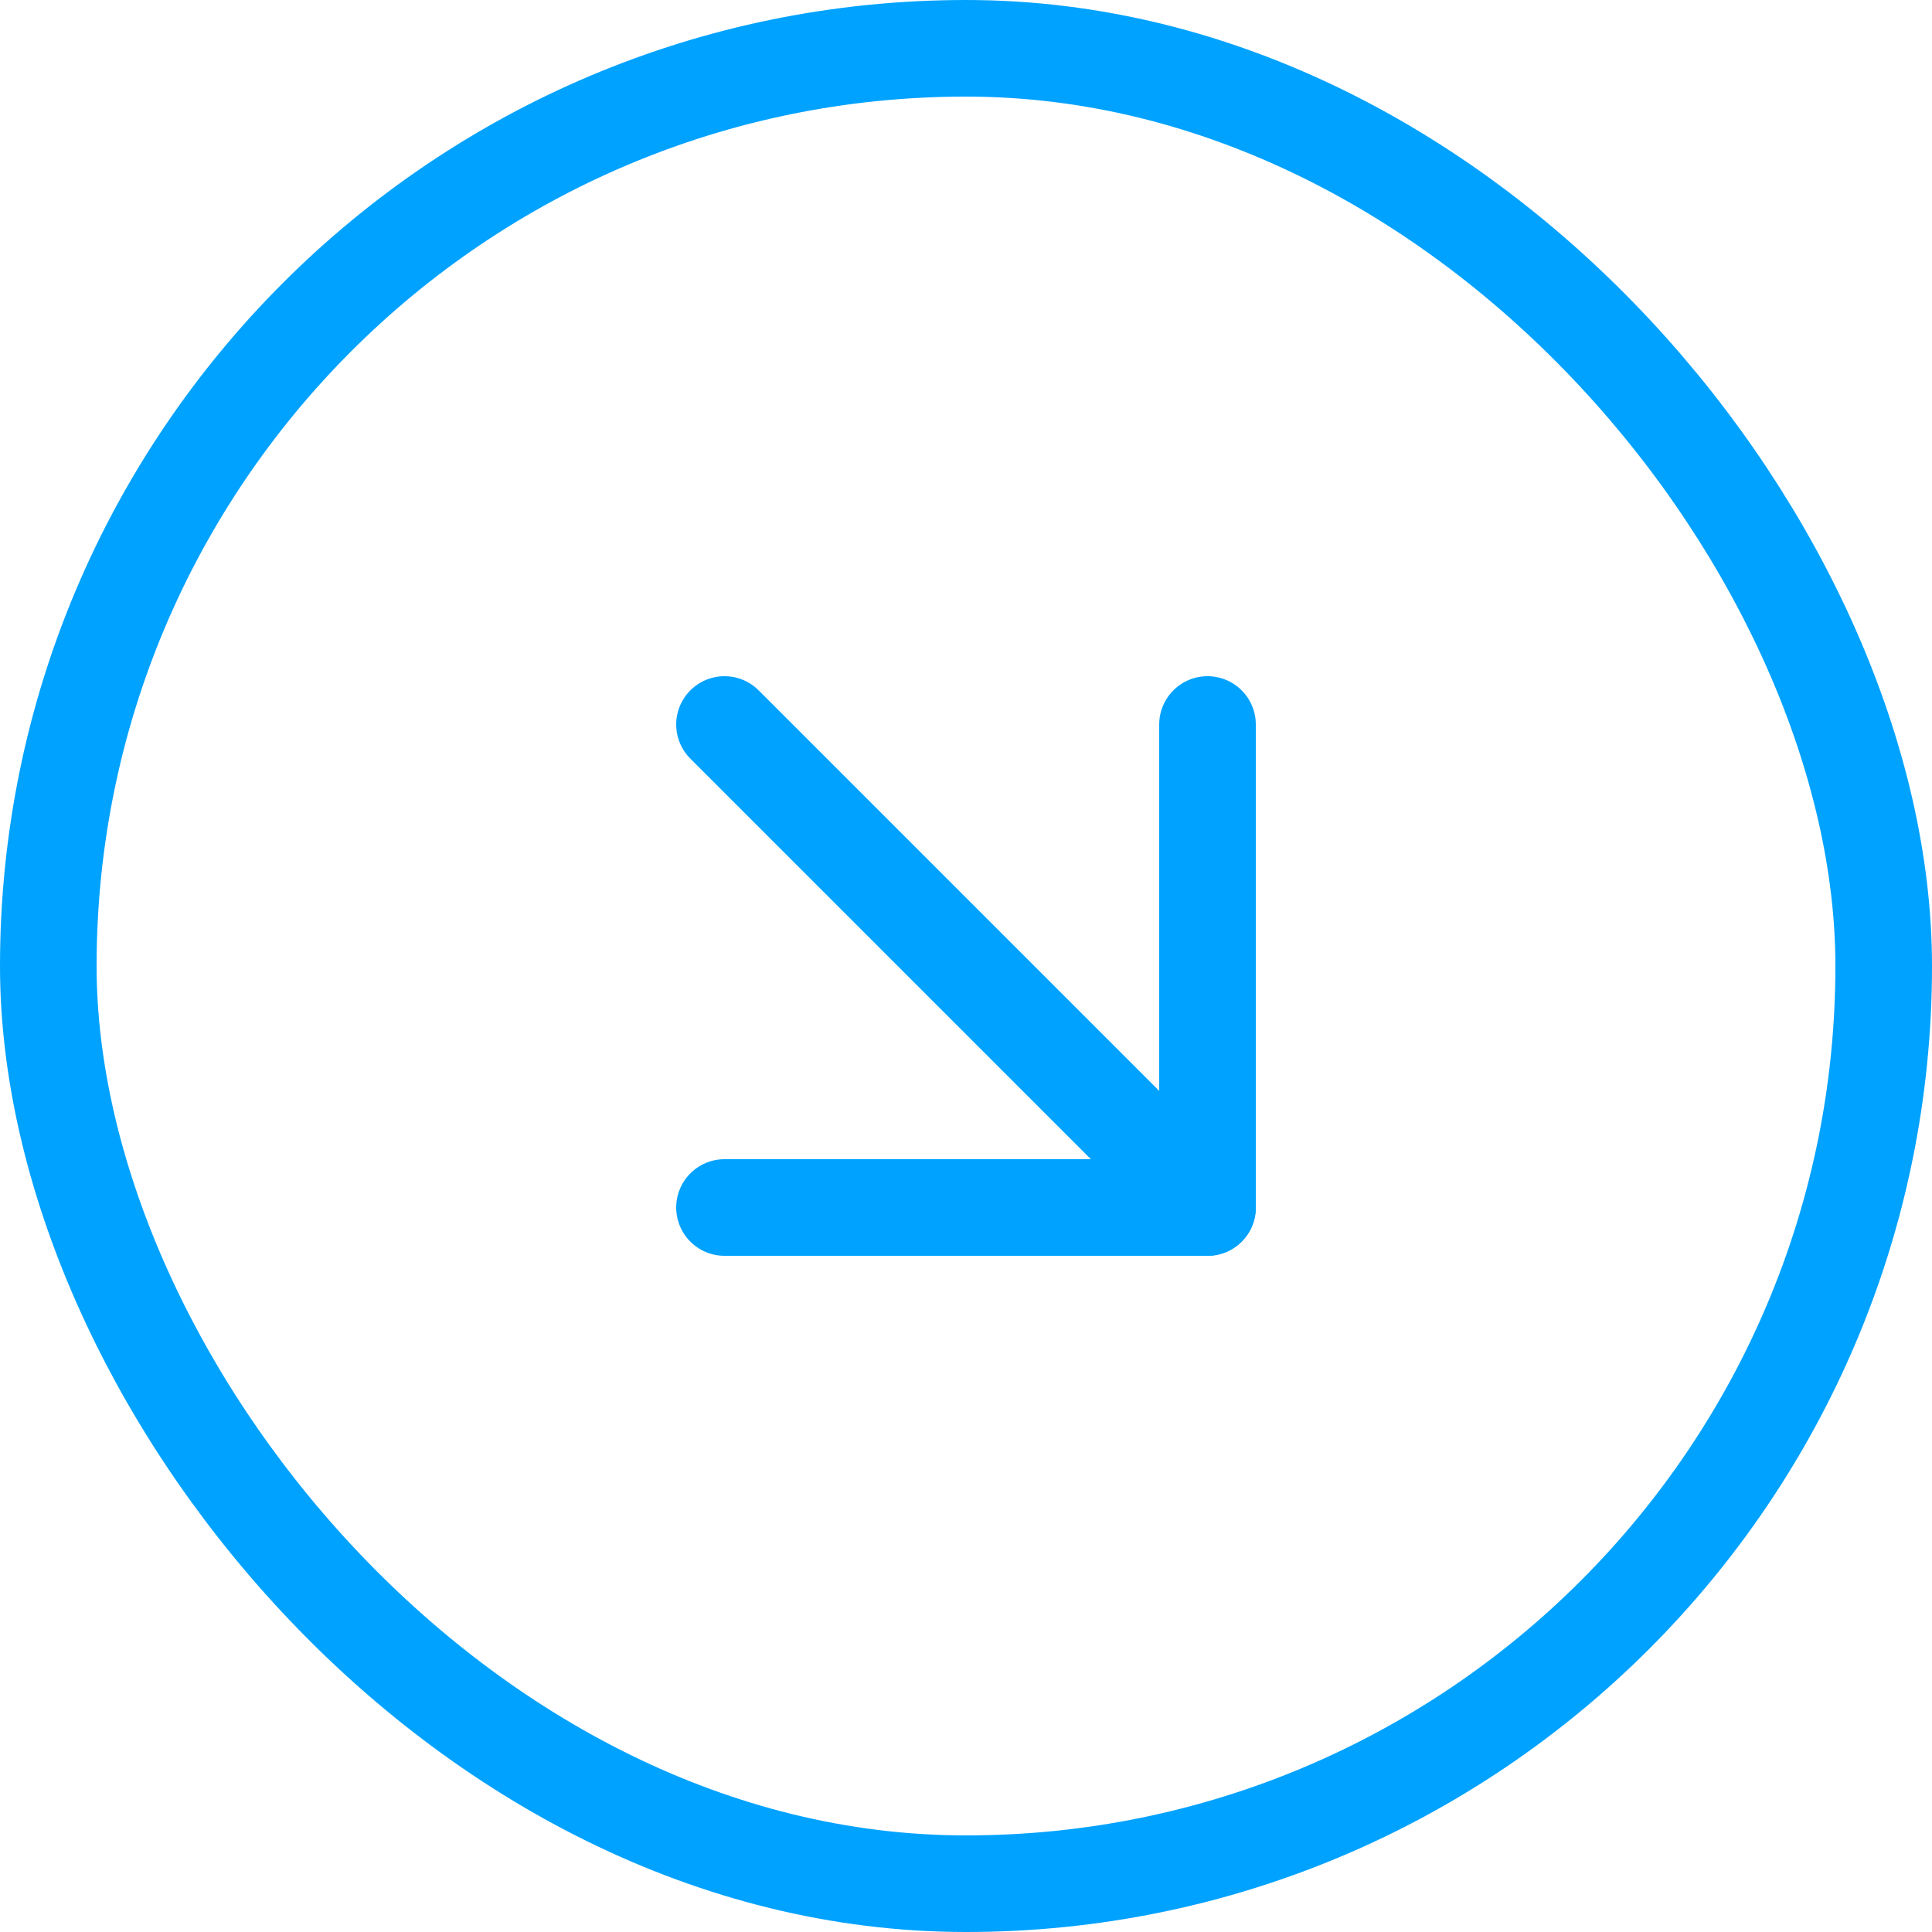 <svg width="40" height="40" viewBox="0 0 40 40" fill="none" xmlns="http://www.w3.org/2000/svg">
<rect x="1" y="1" width="38" height="38" rx="19" stroke="#00A2FF" stroke-width="2"/>
<path d="M15 15L25 25" stroke="#00A2FF" stroke-width="2" stroke-linecap="round" stroke-linejoin="round"/>
<path d="M25 15V25H15" stroke="#00A2FF" stroke-width="2" stroke-linecap="round" stroke-linejoin="round"/>
</svg>
